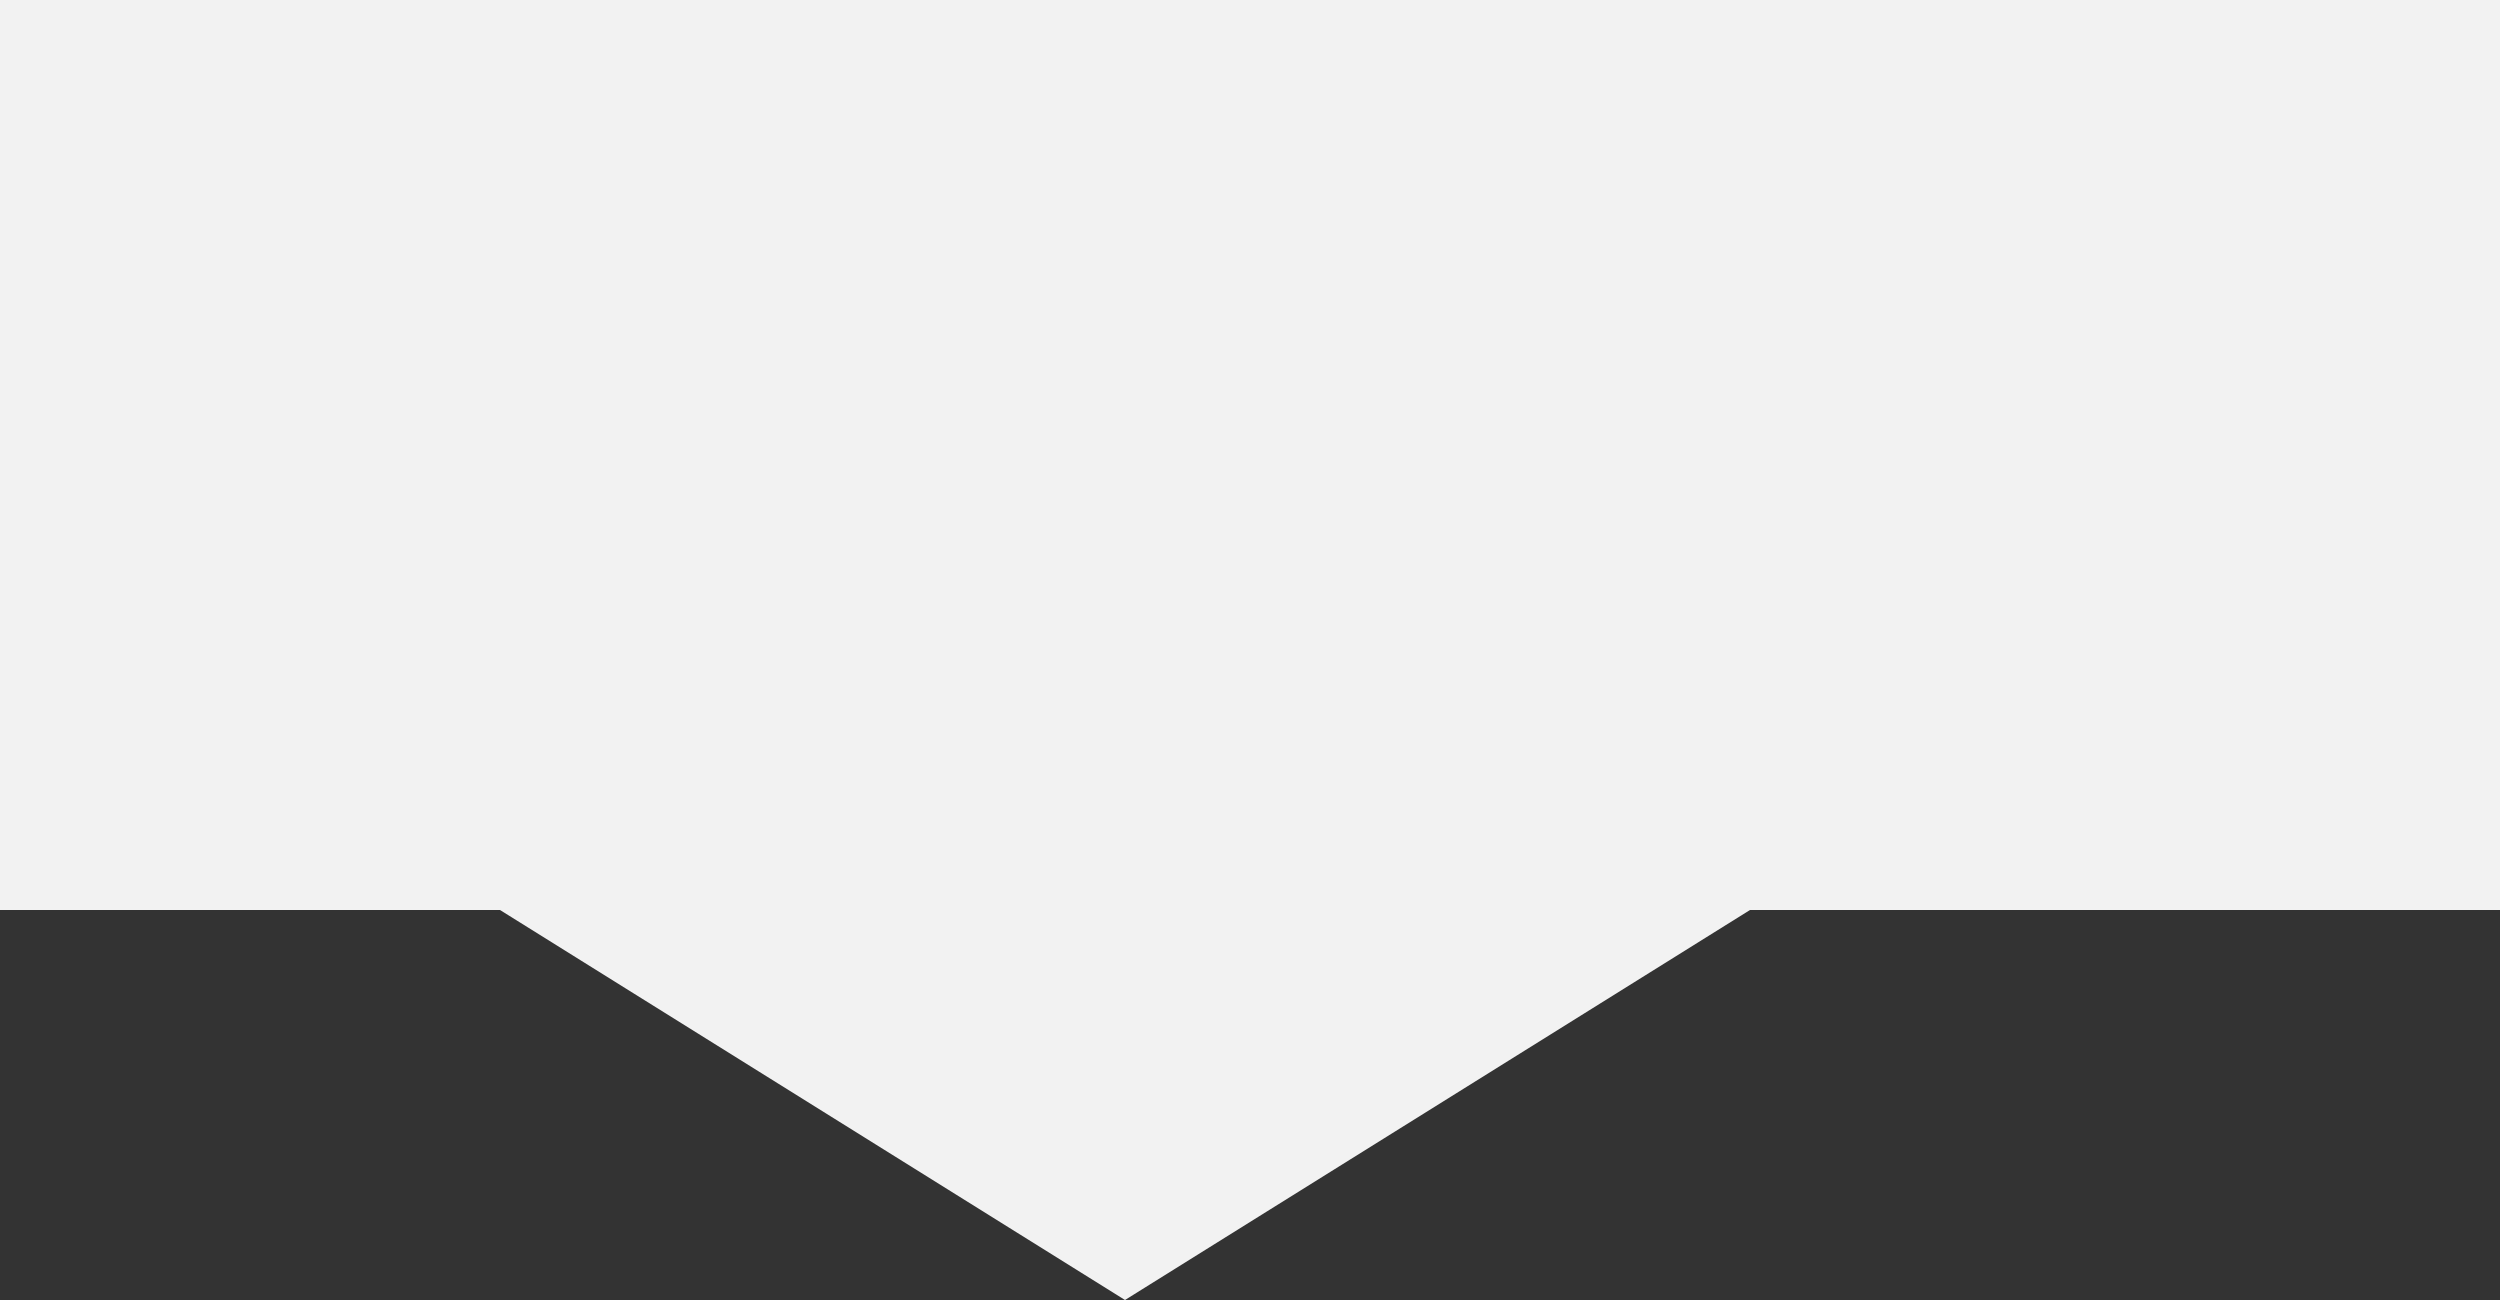 ﻿<?xml version="1.0" encoding="utf-8"?>
<svg version="1.1" xmlns:xlink="http://www.w3.org/1999/xlink" width="50px" height="26px" xmlns="http://www.w3.org/2000/svg">
  <rect width="100%" height="100%" fill="#333333" stroke="none"/>
  <g transform="matrix(1 0 0 1 -311 -179 )">
    <path d="M 311 197.2  C 311 197.2  311 179  311 179  C 311 179  361 179  361 179  C 361 179  361 197.2  361 197.2  C 361 197.2  346 197.2  346 197.2  C 346 197.2  333.5 205  333.5 205  C 333.5 205  321 197.2  321 197.2  C 321 197.2  311 197.2  311 197.2  Z " fill-rule="nonzero" fill="#f2f2f2" stroke="none" />
  </g>
</svg>